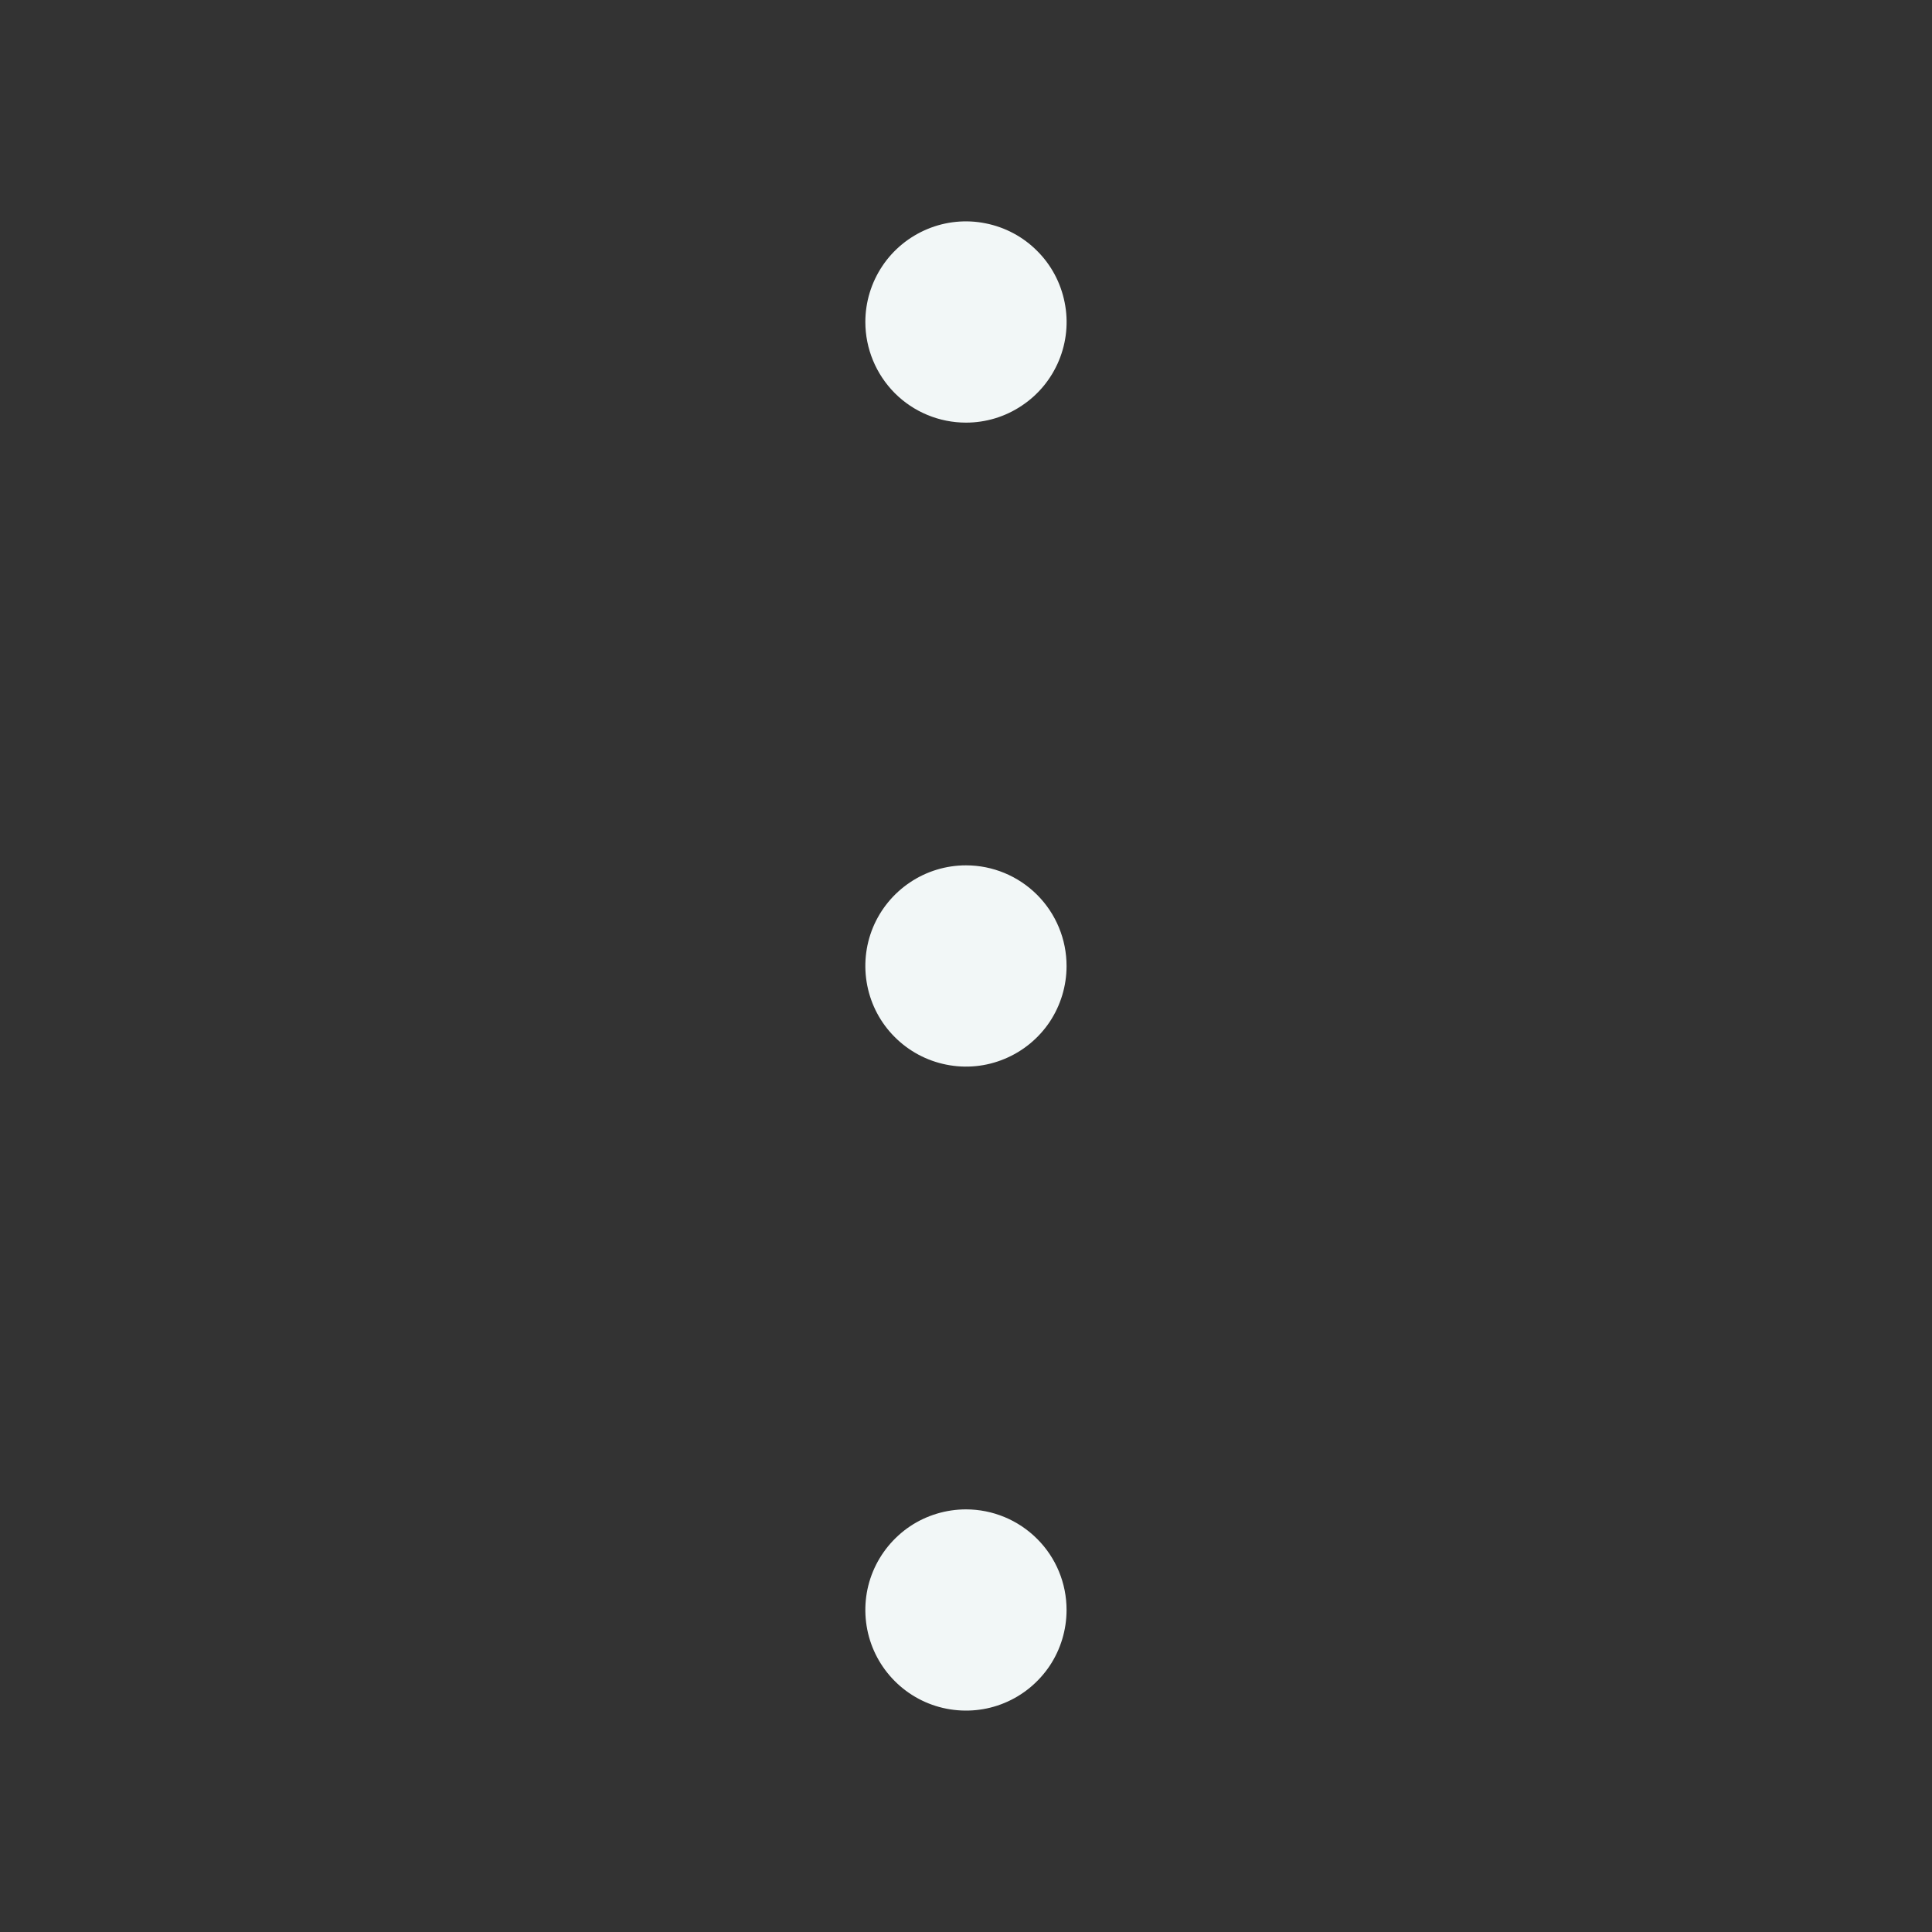 <svg width="20" height="20" viewBox="0 0 20 20" fill="none" xmlns="http://www.w3.org/2000/svg">
    <rect x="0" y="0" width="20" height="20" fill="#333333" stroke="none"/>
    <path d="M10 4.375C10.206 4.375 10.407 4.314 10.578 4.199C10.75 4.085 10.883 3.922 10.962 3.732C11.041 3.541 11.062 3.332 11.021 3.13C10.981 2.928 10.882 2.742 10.736 2.597C10.591 2.451 10.405 2.352 10.203 2.312C10.001 2.271 9.791 2.292 9.601 2.371C9.411 2.45 9.248 2.583 9.134 2.754C9.019 2.926 8.958 3.127 8.958 3.333C8.958 3.609 9.068 3.874 9.263 4.07C9.458 4.265 9.723 4.375 10 4.375ZM10 8.958C9.794 8.958 9.592 9.019 9.421 9.134C9.25 9.248 9.116 9.411 9.037 9.601C8.958 9.792 8.938 10.001 8.978 10.203C9.018 10.405 9.117 10.591 9.263 10.736C9.409 10.882 9.594 10.981 9.796 11.021C9.999 11.062 10.208 11.041 10.398 10.962C10.589 10.883 10.751 10.75 10.866 10.579C10.98 10.407 11.041 10.206 11.041 10C11.041 9.724 10.932 9.459 10.736 9.263C10.541 9.068 10.276 8.958 10 8.958ZM10 15.625C9.794 15.625 9.592 15.686 9.421 15.8C9.25 15.915 9.116 16.078 9.037 16.268C8.958 16.458 8.938 16.668 8.978 16.87C9.018 17.072 9.117 17.257 9.263 17.403C9.409 17.549 9.594 17.648 9.796 17.688C9.999 17.728 10.208 17.708 10.398 17.629C10.589 17.55 10.751 17.416 10.866 17.245C10.98 17.074 11.041 16.872 11.041 16.666C11.041 16.39 10.932 16.125 10.736 15.93C10.541 15.735 10.276 15.625 10 15.625Z" fill="#F2F7F7"/>
</svg>